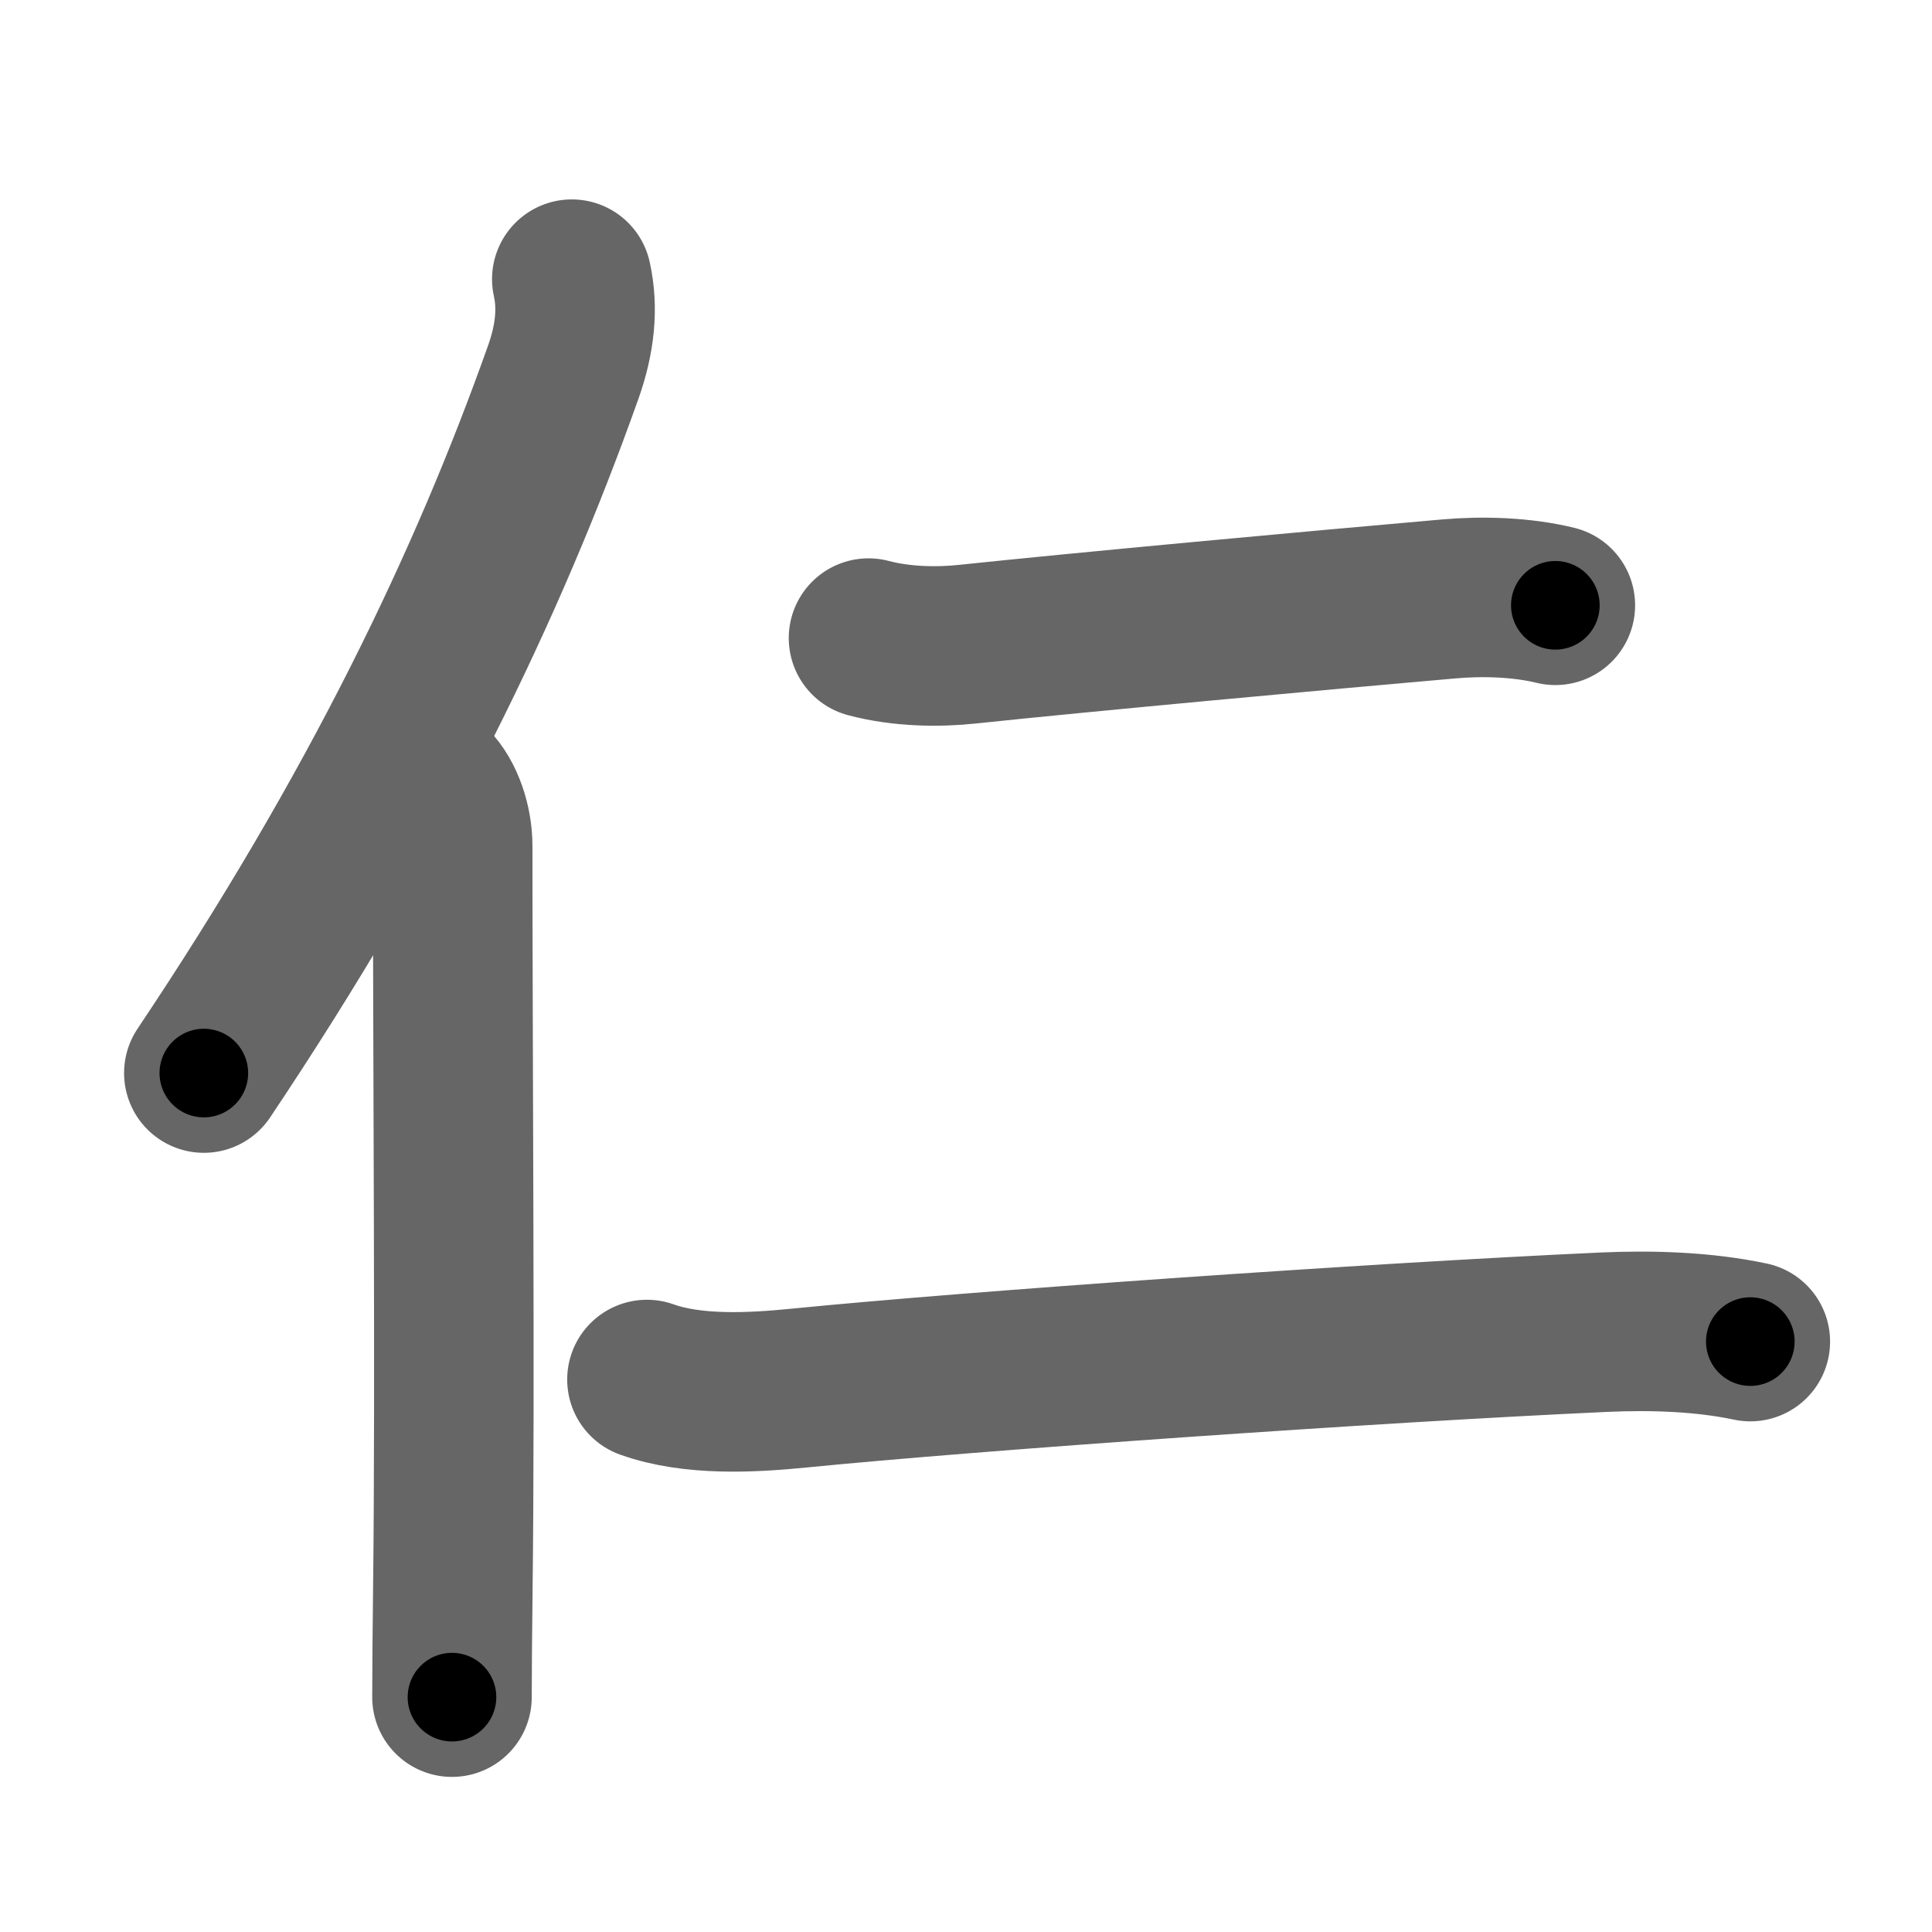 <svg xmlns="http://www.w3.org/2000/svg" width="109" height="109" viewBox="0 0 109 109" id="4ec1"><g fill="none" stroke="#666" stroke-width="9" stroke-linecap="round" stroke-linejoin="round"><g><g><path d="M32.26,15.75c0.36,1.62,0.19,3.35-0.48,5.24C27.5,33.05,21.32,45.87,11.5,60.54" /><path d="M24.28,44.25c0.8,0.8,1.26,2.22,1.26,3.48c0,12.15,0.14,30.73,0.01,41.77c-0.03,2.58-0.05,4.73-0.05,6.25" /></g><g p4:phon="二" xmlns:p4="http://kanjivg.tagaini.net"><g><path d="M49,36c1.88,0.5,3.97,0.52,5.62,0.34c6.32-0.67,19.78-1.91,27.12-2.55c1.93-0.17,4.13-0.1,6.01,0.36" /></g><g><path d="M36.5,77.83c2.6,0.93,5.92,0.75,8.62,0.48c9.77-0.97,32.2-2.55,45.38-3.15c2.69-0.12,5.61-0.03,8.25,0.53" /></g></g></g></g><g fill="none" stroke="#000" stroke-width="5" stroke-linecap="round" stroke-linejoin="round"><path d="M32.26,15.75c0.36,1.62,0.19,3.35-0.48,5.24C27.5,33.05,21.32,45.87,11.5,60.54" stroke-dasharray="49.898" stroke-dashoffset="49.898"><animate attributeName="stroke-dashoffset" values="49.898;49.898;0" dur="0.499s" fill="freeze" begin="0s;4ec1.click" /></path><path d="M24.28,44.25c0.8,0.8,1.26,2.22,1.26,3.48c0,12.15,0.14,30.73,0.01,41.77c-0.03,2.58-0.05,4.73-0.05,6.25" stroke-dasharray="51.809" stroke-dashoffset="51.809"><animate attributeName="stroke-dashoffset" values="51.809" fill="freeze" begin="4ec1.click" /><animate attributeName="stroke-dashoffset" values="51.809;51.809;0" keyTimes="0;0.491;1" dur="1.017s" fill="freeze" begin="0s;4ec1.click" /></path><path d="M49,36c1.88,0.5,3.97,0.52,5.62,0.34c6.32-0.67,19.78-1.91,27.12-2.55c1.93-0.17,4.13-0.1,6.01,0.36" stroke-dasharray="38.948" stroke-dashoffset="38.948"><animate attributeName="stroke-dashoffset" values="38.948" fill="freeze" begin="4ec1.click" /><animate attributeName="stroke-dashoffset" values="38.948;38.948;0" keyTimes="0;0.723;1" dur="1.406s" fill="freeze" begin="0s;4ec1.click" /></path><path d="M36.5,77.83c2.6,0.93,5.92,0.75,8.62,0.48c9.77-0.97,32.2-2.55,45.38-3.15c2.69-0.12,5.61-0.03,8.25,0.53" stroke-dasharray="62.483" stroke-dashoffset="62.483"><animate attributeName="stroke-dashoffset" values="62.483" fill="freeze" begin="4ec1.click" /><animate attributeName="stroke-dashoffset" values="62.483;62.483;0" keyTimes="0;0.749;1" dur="1.876s" fill="freeze" begin="0s;4ec1.click" /></path></g></svg>